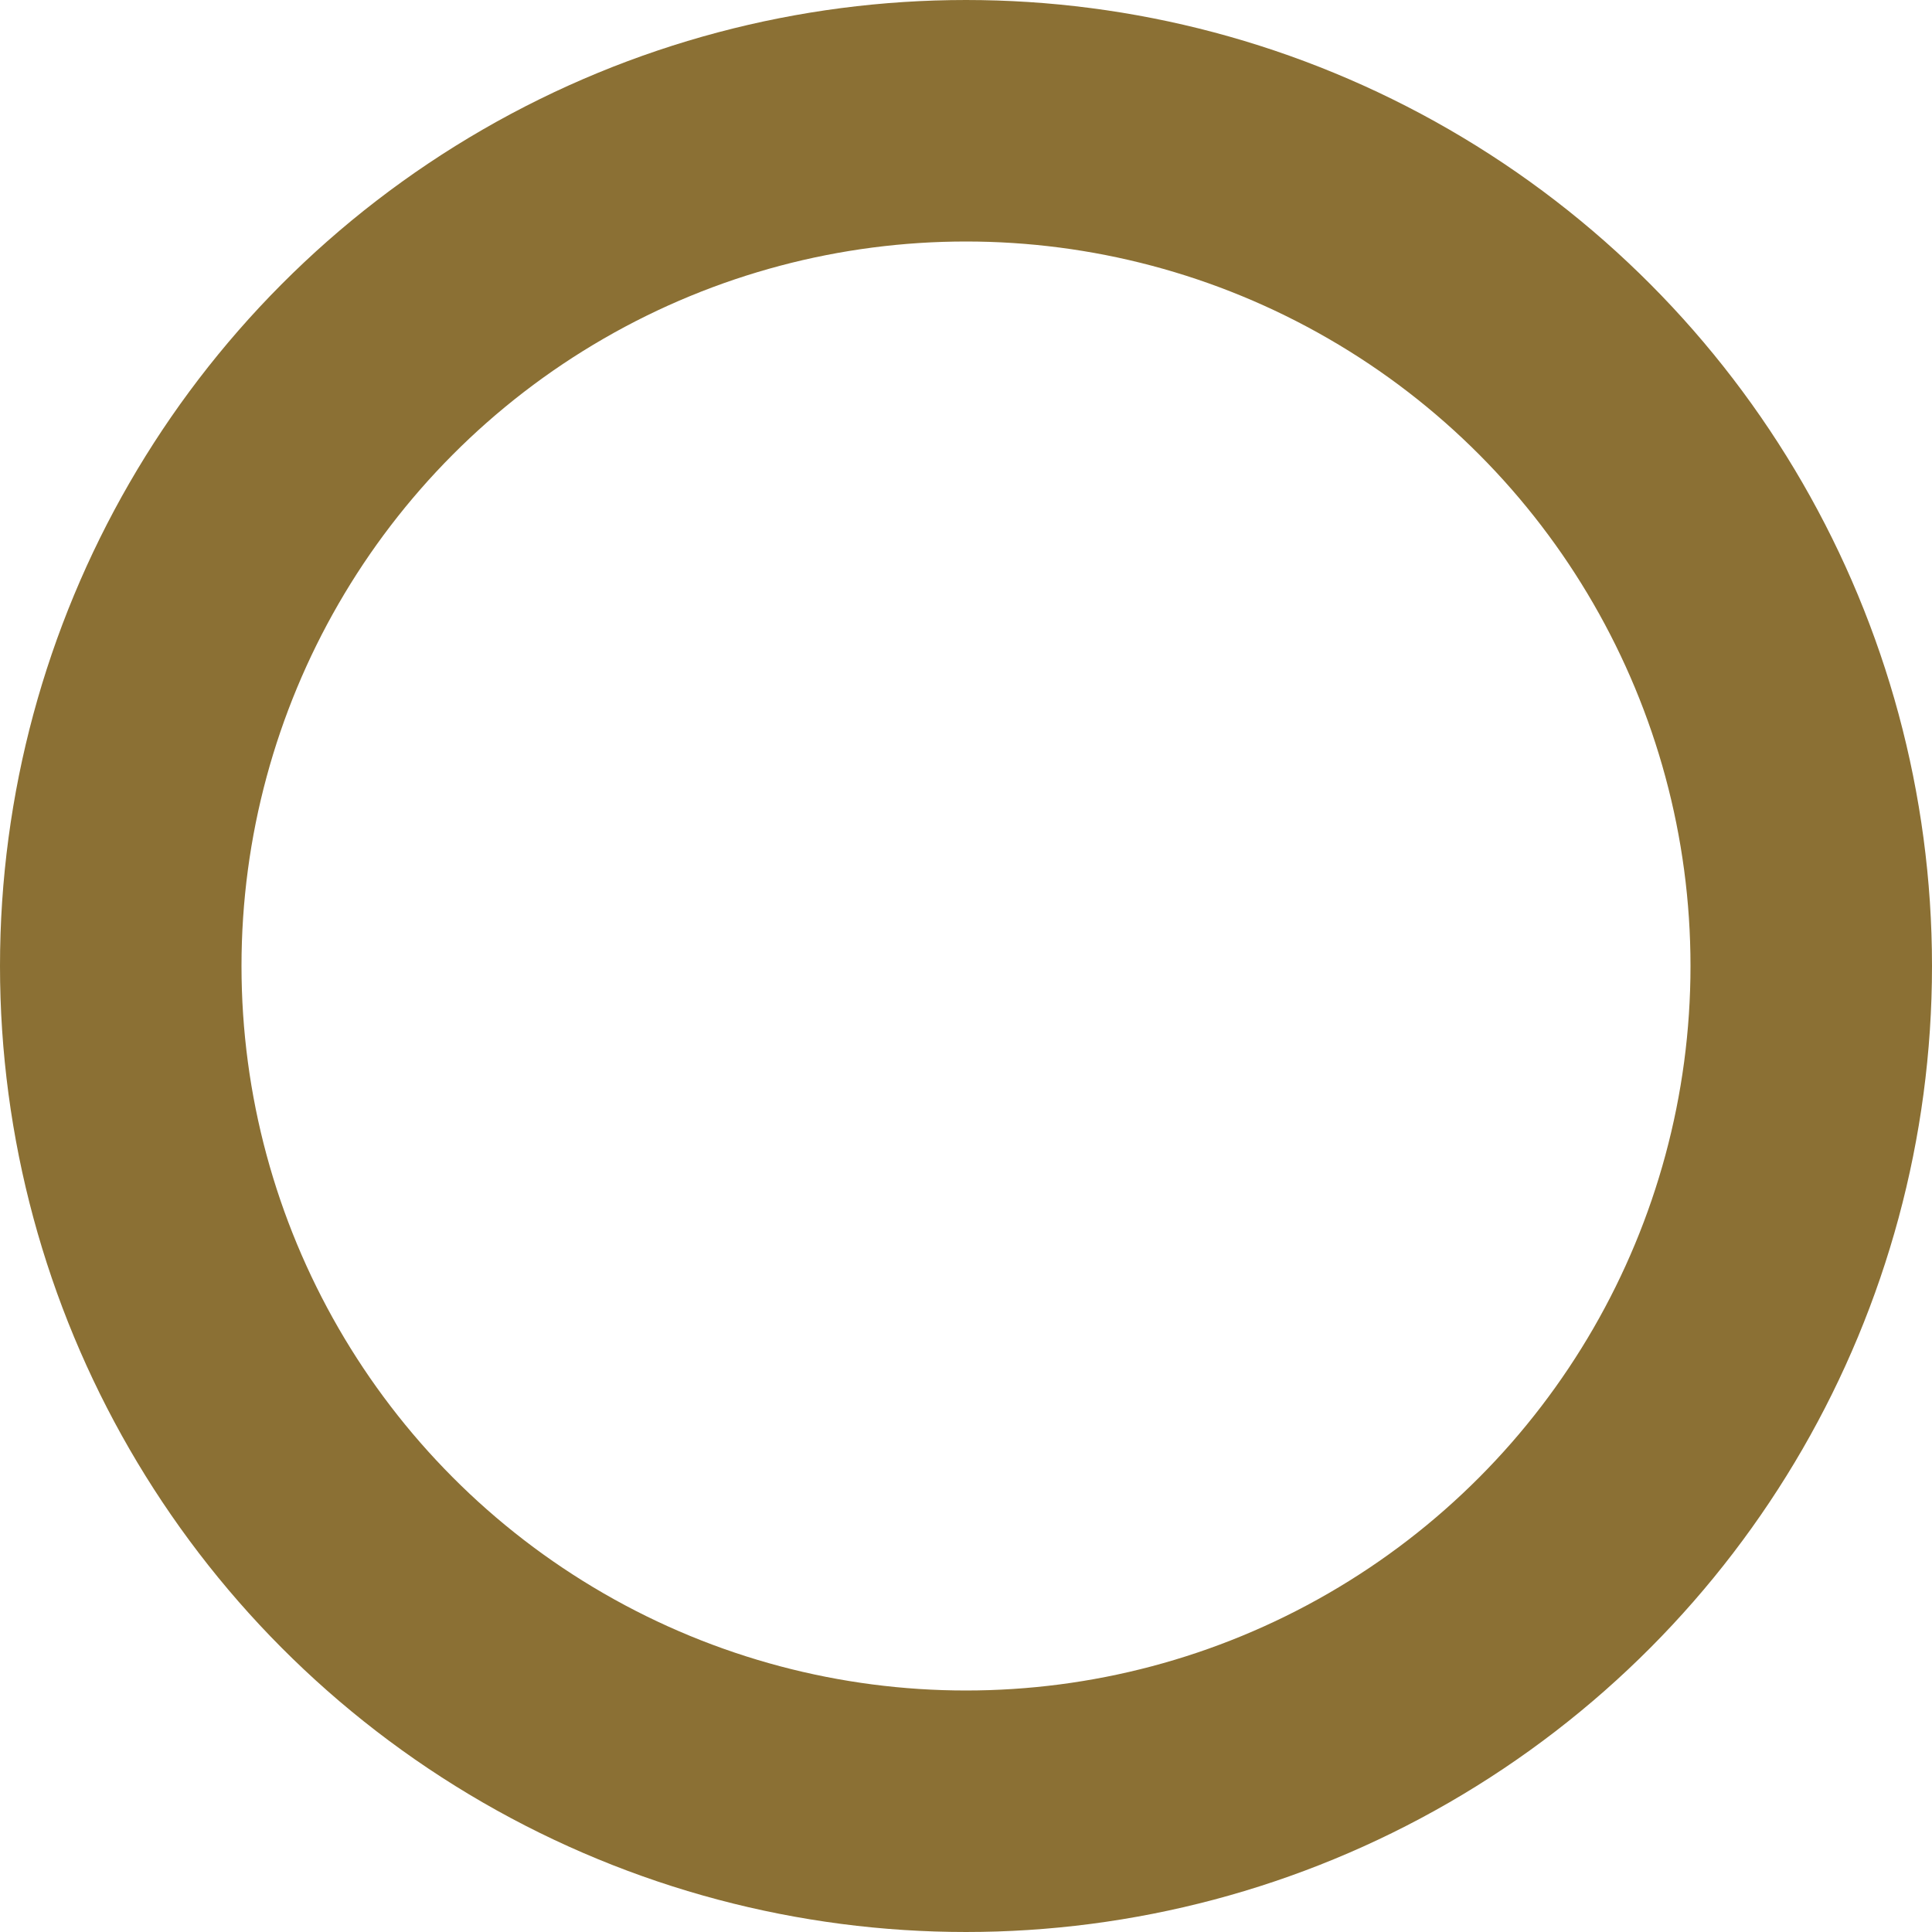 <svg xmlns="http://www.w3.org/2000/svg" width="24" height="24" viewBox="0 0 24 24">
  <defs>
    <style>
      .cls-1 {
        fill: none;
        stroke: #8b7034;
        stroke-width: 3px;
      }
    </style>
  </defs>
  <title>passiv</title>
  <g id="Ebene_2" data-name="Ebene 2">
    <g id="Ebene_1-2" data-name="Ebene 1">
      <circle class="cls-1" cx="12" cy="12" r="10.5"/>
    </g>
  </g>
</svg>
